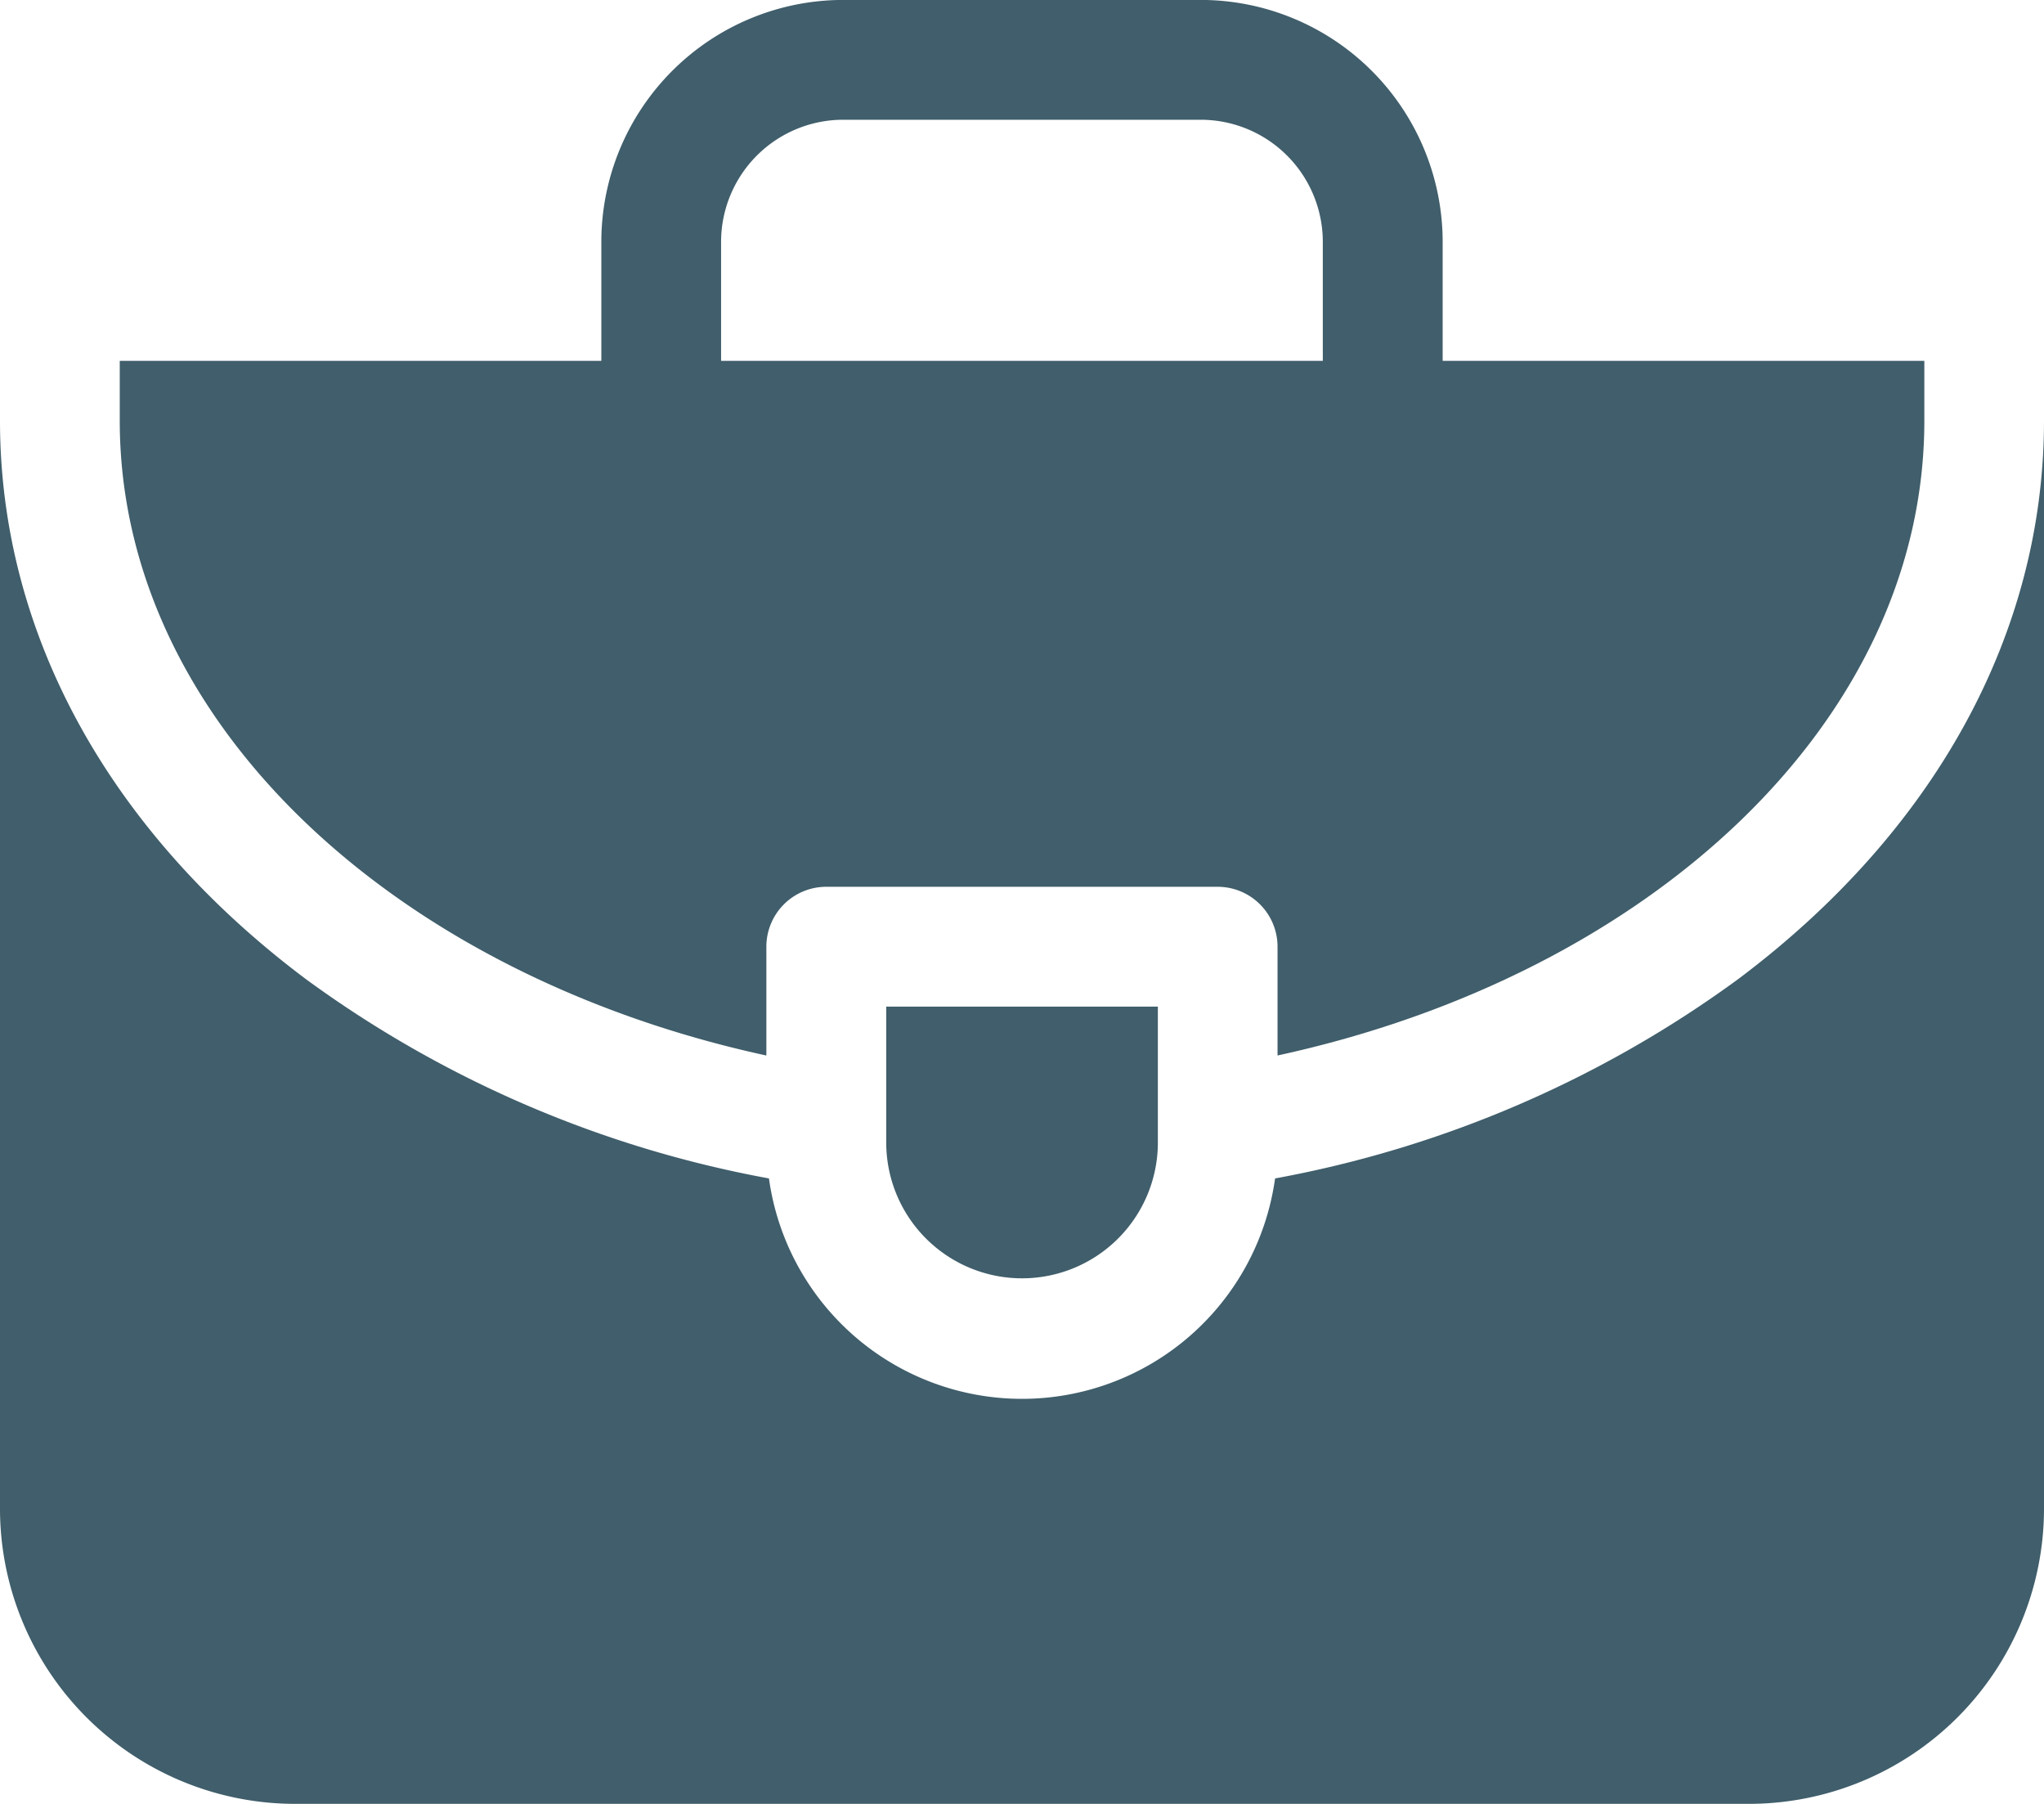<svg xmlns="http://www.w3.org/2000/svg" viewBox="0 0 63.203 55.766">
    <defs>
        <style>.a{fill:#405e6b;}</style>
    </defs>
    <path class="a"
          d="M53.749,152.759a34.885,34.885,0,0,1-14.322,6.164,7.9,7.9,0,0,1-15.65,0,34.885,34.885,0,0,1-14.322-6.164C3.358,148.186,0,142.057,0,135.5v33.639a9.13,9.13,0,0,0,9.119,9.119H54.084a9.13,9.13,0,0,0,9.119-9.119V135.5C63.2,142.057,59.846,148.186,53.749,152.759Z"
          transform="translate(0 -122.492)"/>
    <path class="a"
          d="M49.994,62.756V59.392a1.852,1.852,0,0,1,1.852-1.852H63.951A1.852,1.852,0,0,1,65.8,59.392v3.363C77.348,60.25,85.8,52.4,85.8,43.133V41.281H70.906V37.6a7.485,7.485,0,0,0-7.477-7.477H52.367A7.485,7.485,0,0,0,44.891,37.6v3.68H30v1.852C30,52.4,38.448,60.25,49.994,62.756ZM48.594,37.6a3.778,3.778,0,0,1,3.773-3.773H63.43A3.778,3.778,0,0,1,67.2,37.6v3.68H48.594V37.6Z"
          transform="translate(-26.297 -30.125)"/>
    <path class="a" d="M230.368,282.215h-8.4v4.2a4.2,4.2,0,0,0,8.4,0Z" transform="translate(-194.565 -251.096)"/>
</svg>